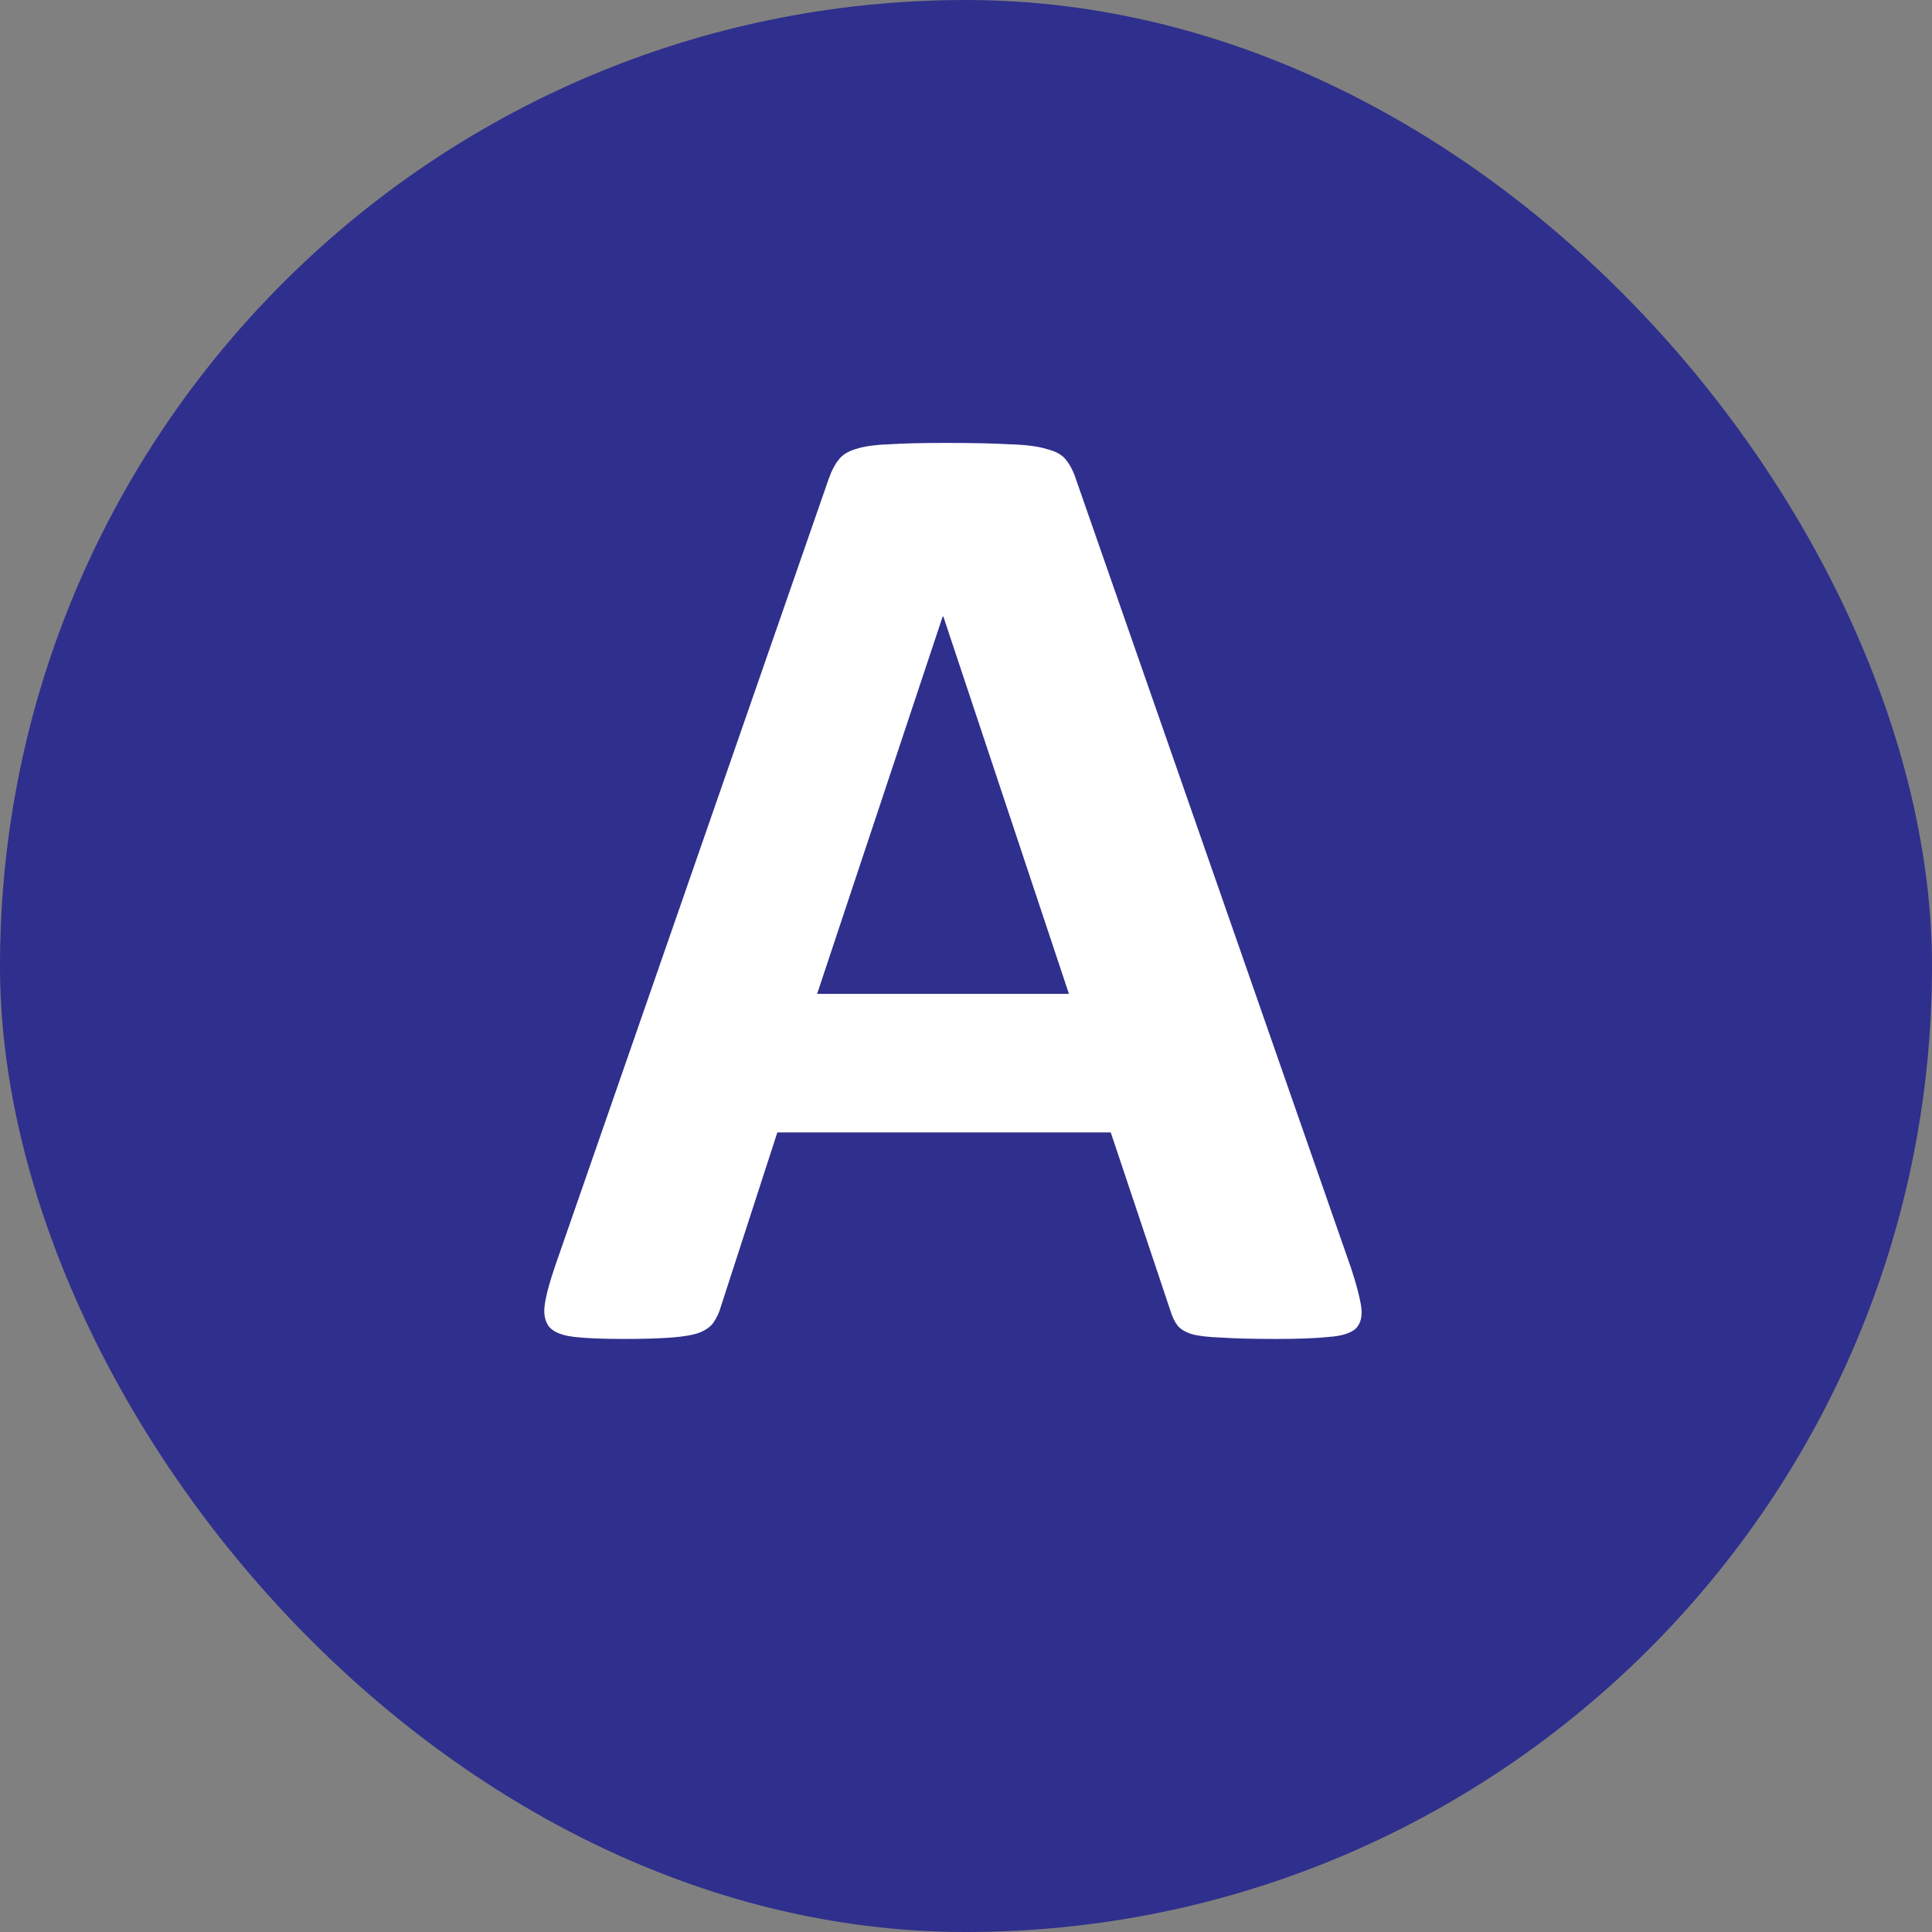 <svg width="55" height="55" viewBox="0 0 55 55" fill="none" xmlns="http://www.w3.org/2000/svg">
<rect x="0" y="0" width="55" height="55" fill="#808080" stroke="none"/>
<rect width="55" height="55" rx="27.5" fill="#2F2F8D"/>
<path d="M38.457 36.086C38.613 36.555 38.711 36.926 38.75 37.199C38.789 37.473 38.737 37.681 38.594 37.824C38.45 37.954 38.197 38.033 37.832 38.059C37.467 38.098 36.966 38.117 36.328 38.117C35.664 38.117 35.143 38.104 34.766 38.078C34.401 38.065 34.121 38.033 33.926 37.98C33.73 37.915 33.594 37.831 33.516 37.727C33.438 37.622 33.372 37.486 33.32 37.316L31.621 32.238H22.129L20.527 37.18C20.475 37.362 20.404 37.518 20.312 37.648C20.234 37.766 20.098 37.863 19.902 37.941C19.72 38.007 19.453 38.052 19.102 38.078C18.763 38.104 18.314 38.117 17.754 38.117C17.155 38.117 16.686 38.098 16.348 38.059C16.009 38.02 15.775 37.928 15.645 37.785C15.514 37.629 15.469 37.414 15.508 37.141C15.547 36.867 15.645 36.503 15.801 36.047L23.594 13.625C23.672 13.404 23.763 13.228 23.867 13.098C23.971 12.954 24.134 12.85 24.355 12.785C24.59 12.707 24.909 12.662 25.312 12.648C25.716 12.622 26.25 12.609 26.914 12.609C27.682 12.609 28.294 12.622 28.75 12.648C29.206 12.662 29.557 12.707 29.805 12.785C30.065 12.85 30.247 12.954 30.352 13.098C30.469 13.241 30.566 13.436 30.645 13.684L38.457 36.086ZM26.855 17.551H26.836L23.262 28.293H30.43L26.855 17.551Z" fill="white"/>
</svg>
